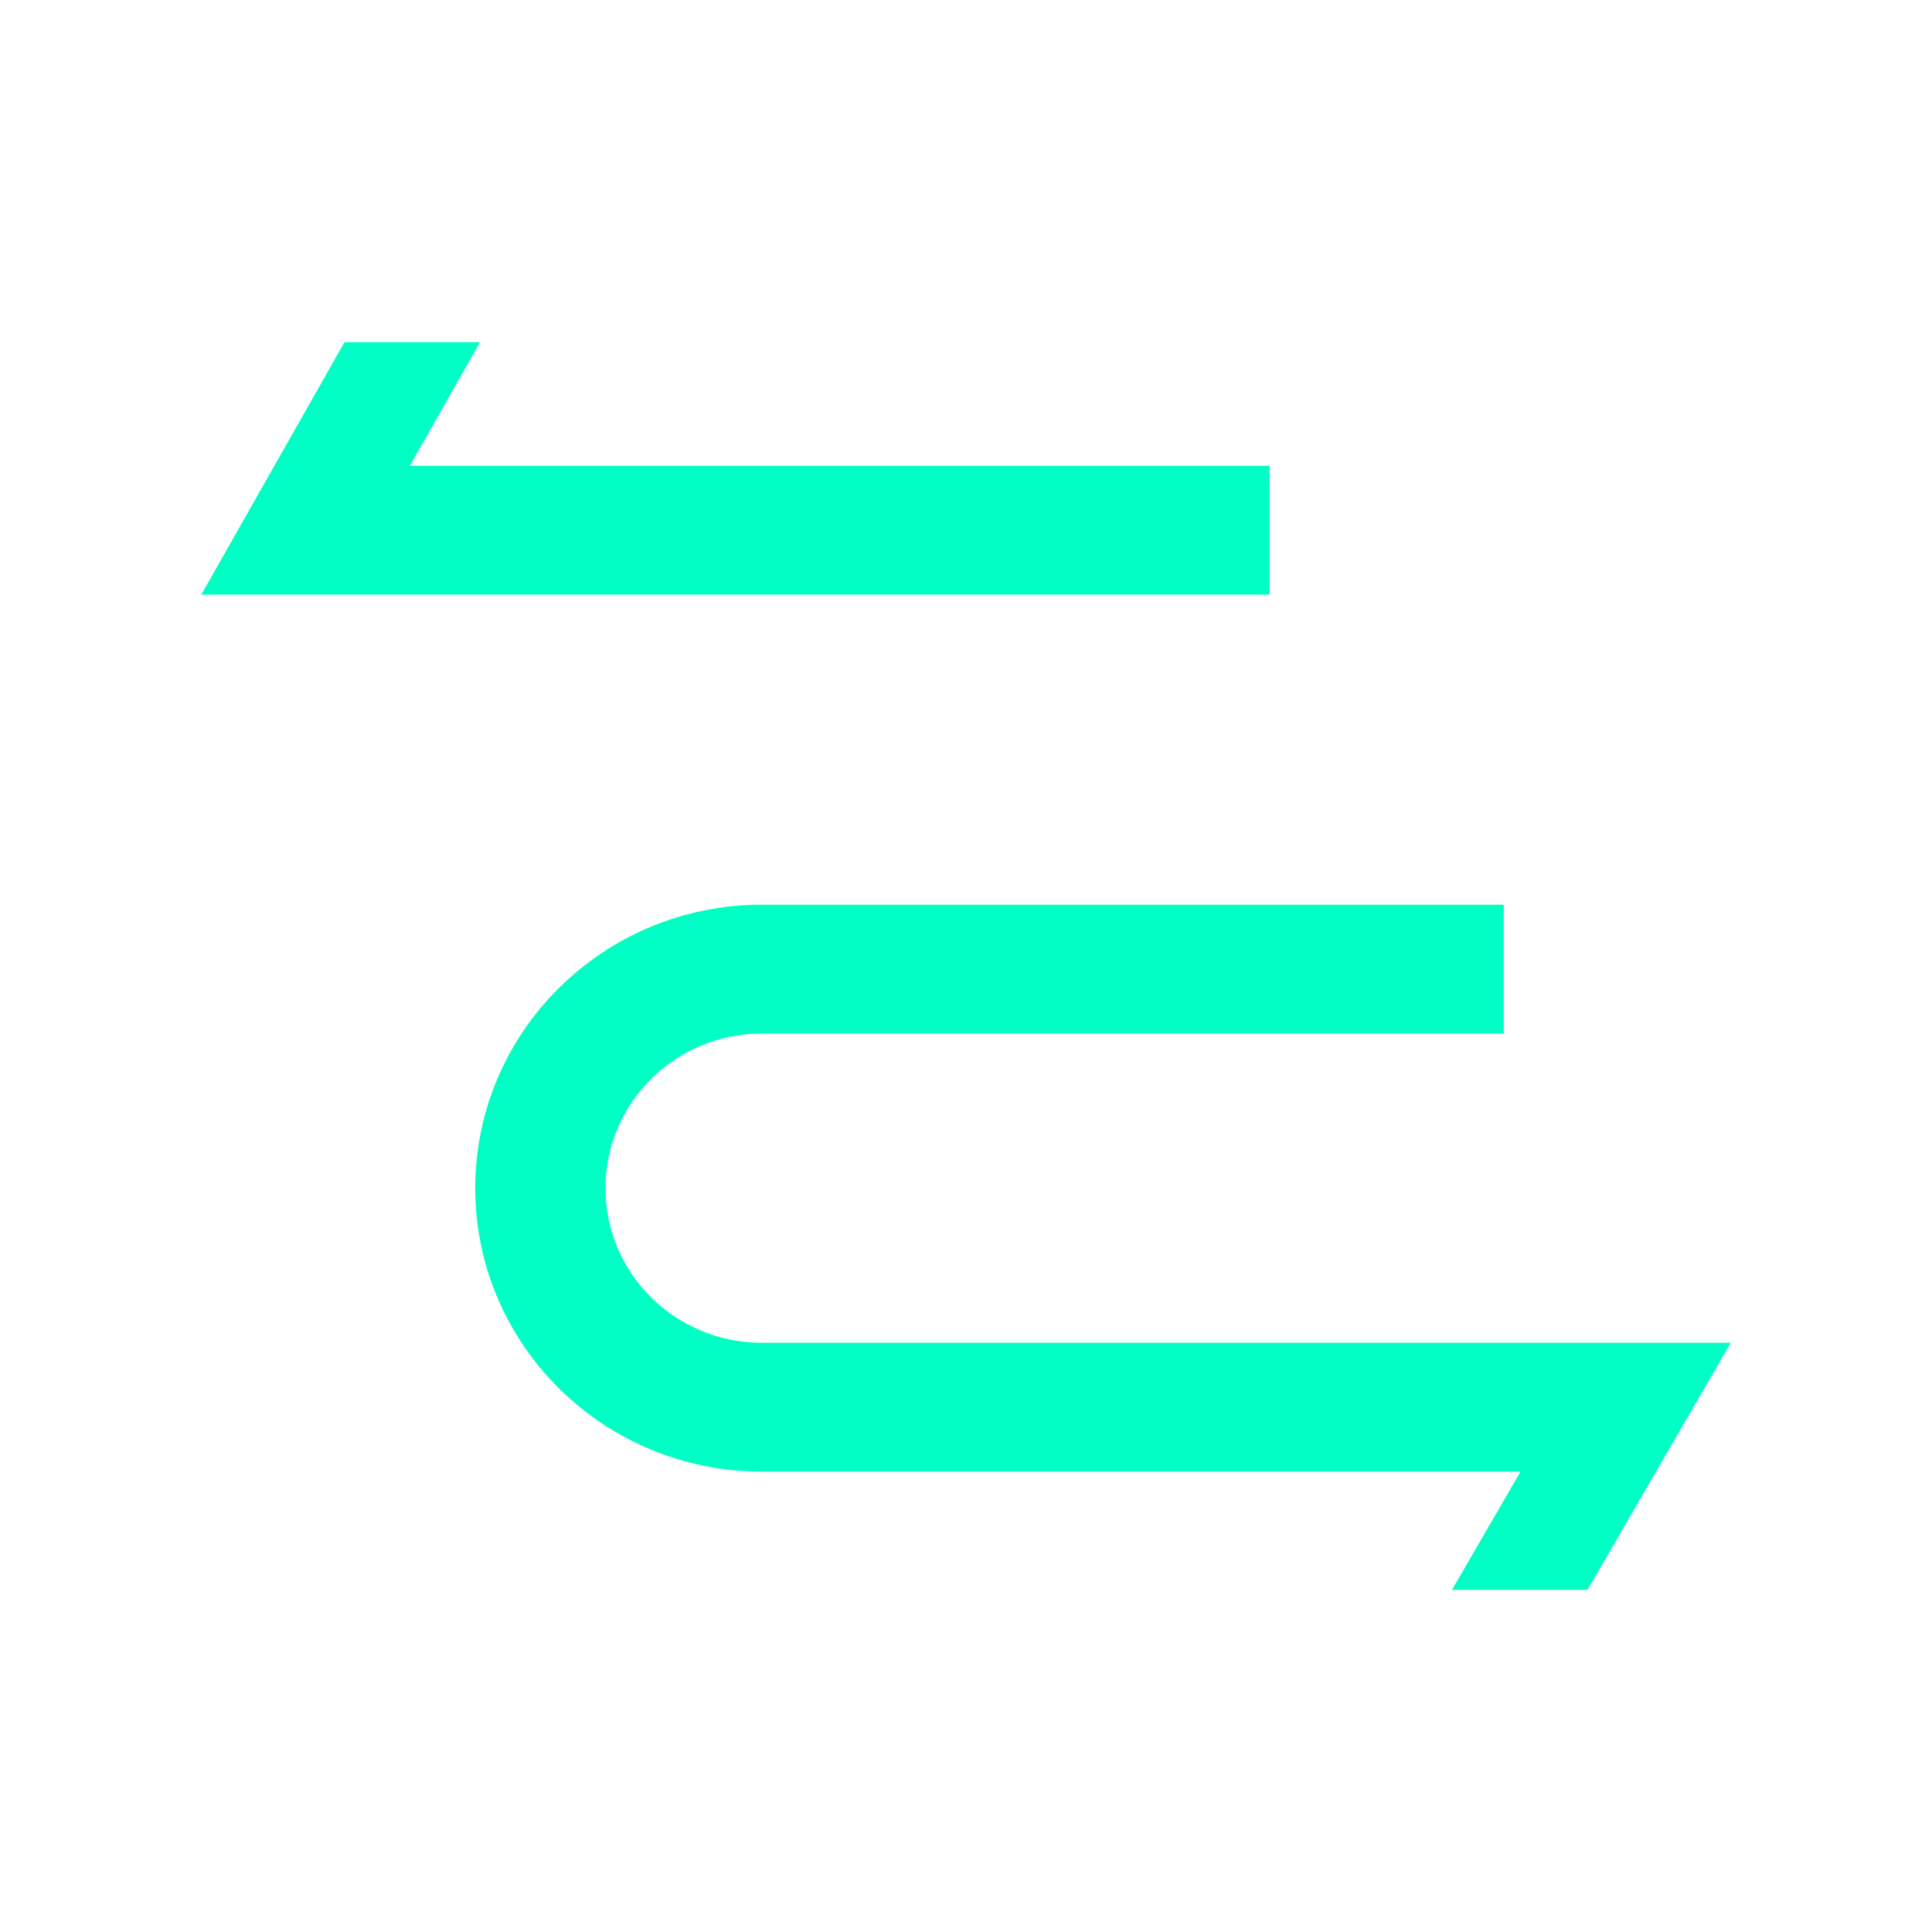 <svg width="48" height="48" viewBox="0 0 48 48" fill="none" xmlns="http://www.w3.org/2000/svg">
<path fill-rule="evenodd" clip-rule="evenodd" d="M18.928 33.361C16.782 33.361 15.043 31.641 15.043 29.52C15.043 27.398 16.782 25.678 18.928 25.678H37.361V22.477H18.928C14.995 22.477 11.807 25.63 11.807 29.52C11.807 33.409 14.995 36.562 18.928 36.562L37.777 36.562L36.073 39.5H39.44L43 33.361L18.928 33.361ZM5 14.774L8.56 8.5L11.927 8.5L10.183 11.572H31.542V14.774L5 14.774Z" fill="#00FFC4"/>
</svg>
